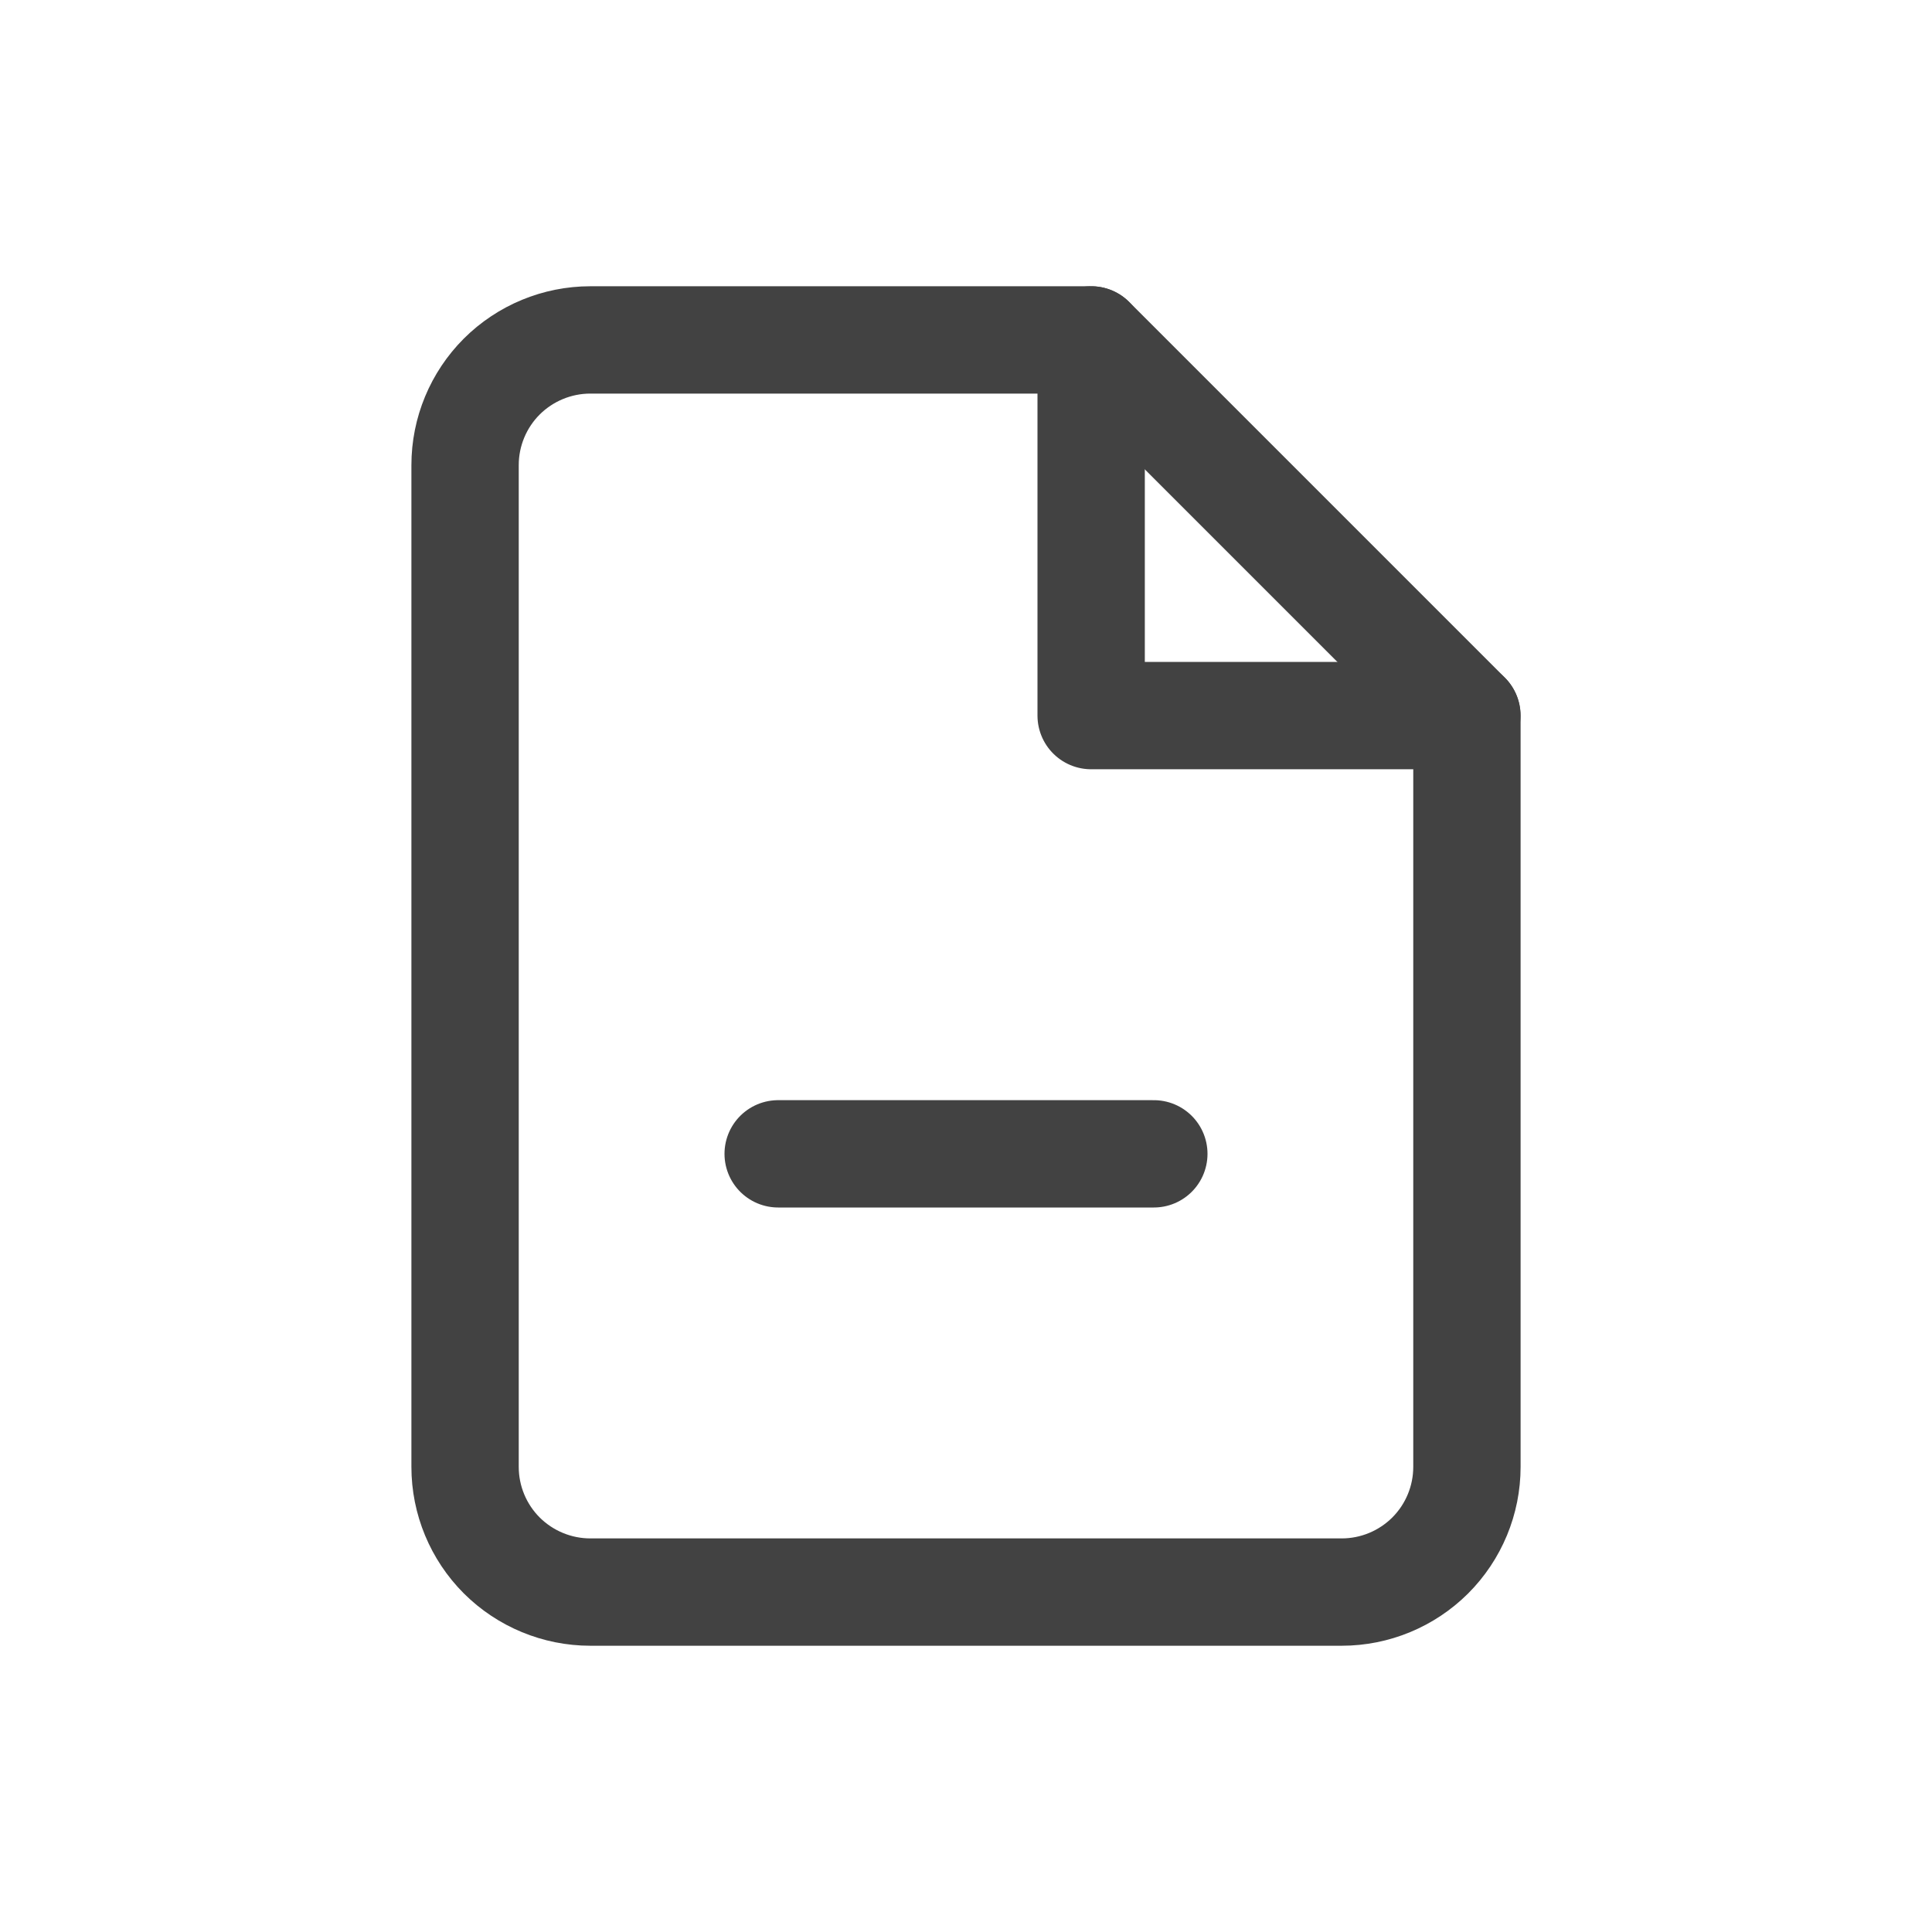 <svg width="18" height="18" viewBox="0 0 18 18" fill="none" xmlns="http://www.w3.org/2000/svg">
<path d="M10.167 3.167H5.5C5.191 3.167 4.894 3.29 4.675 3.508C4.456 3.727 4.333 4.024 4.333 4.333V13.667C4.333 13.976 4.456 14.273 4.675 14.492C4.894 14.71 5.191 14.833 5.5 14.833H12.5C12.81 14.833 13.106 14.71 13.325 14.492C13.544 14.273 13.667 13.976 13.667 13.667V6.667L10.167 3.167Z" stroke="#424242" stroke-linecap="round" stroke-linejoin="round"/>
<path d="M10.166 3.167V6.667H13.666" stroke="#424242" stroke-linecap="round" stroke-linejoin="round"/>
<path d="M7.25 10.75H10.75" stroke="#424242" stroke-linecap="round" stroke-linejoin="round"/>
</svg>
